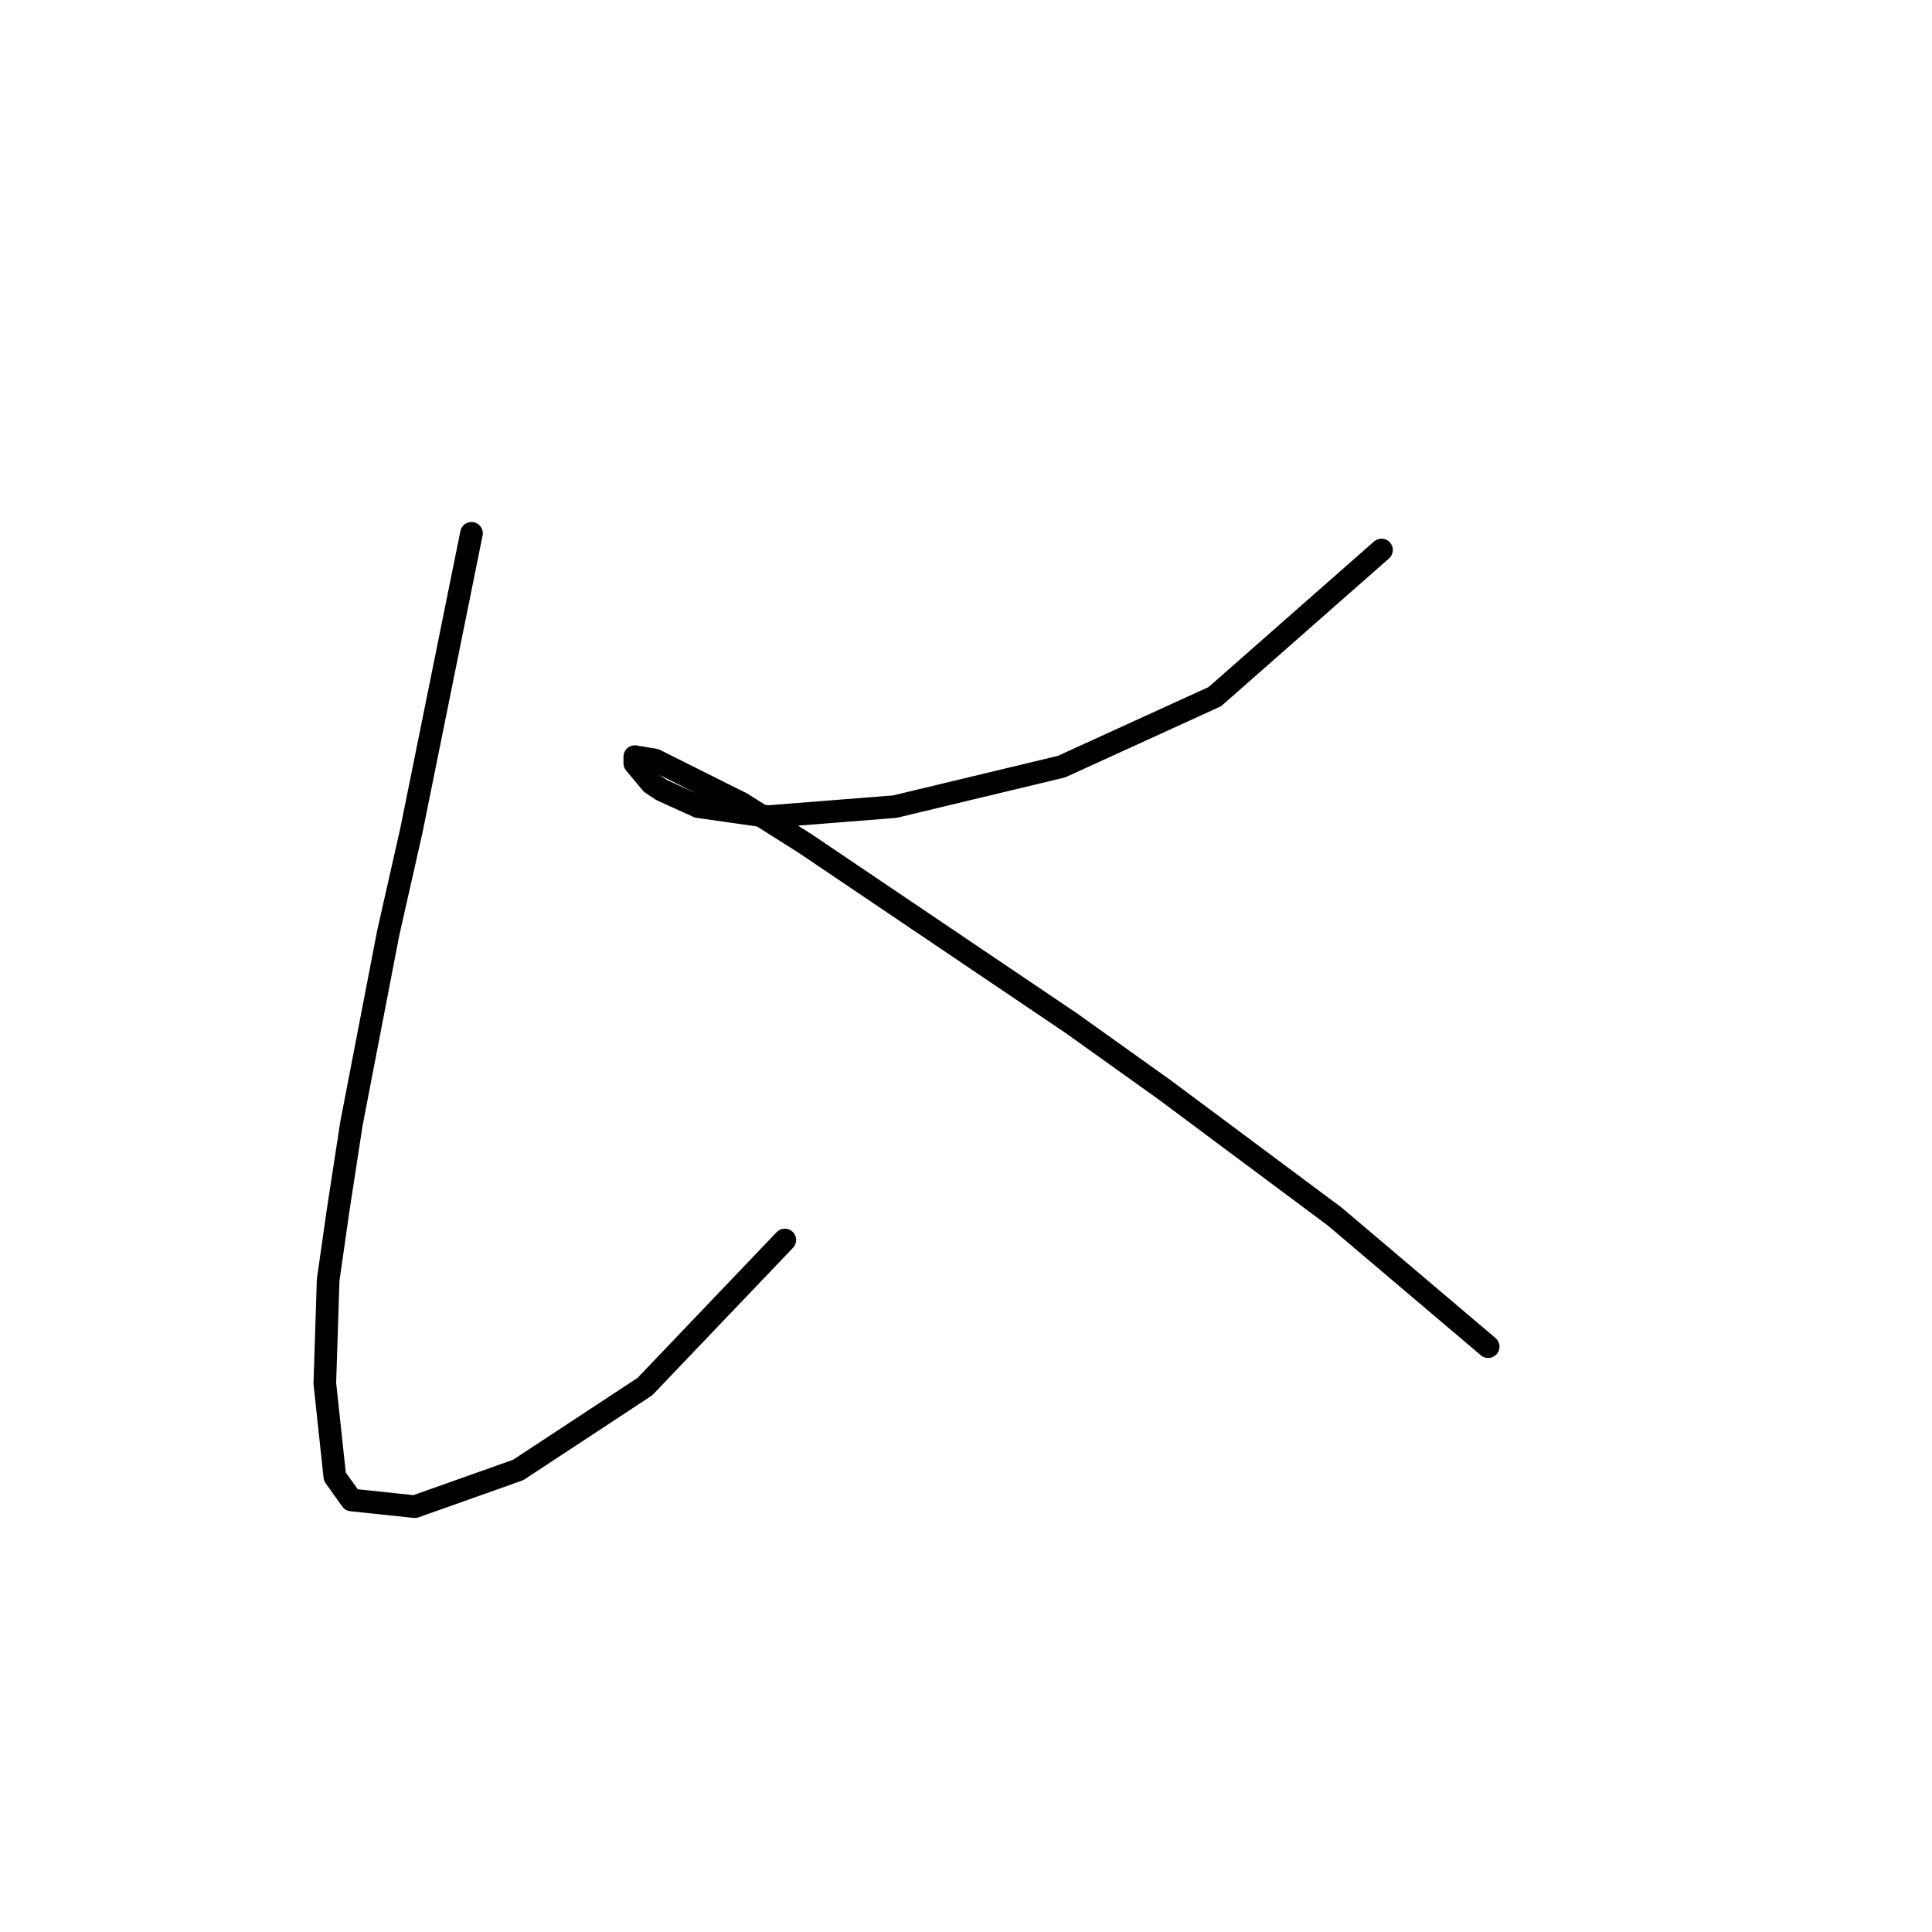 <?xml version="1.0" standalone="no"?>
    <svg width="256" height="256" xmlns="http://www.w3.org/2000/svg" version="1.1">
    <polyline stroke="black" stroke-width="3" stroke-linecap="round" fill="transparent" stroke-linejoin="round" points="62.475 70.666 54.525 109.976 51.433 123.668 46.575 148.844 44.808 160.328 43.483 169.604 43.041 183.296 44.366 195.664 46.575 198.755 54.967 199.639 68.659 194.78 85.443 183.738 103.994 164.304 103.994 164.304 " />
        <polyline stroke="black" stroke-width="3" stroke-linecap="round" fill="transparent" stroke-linejoin="round" points="183.057 72.874 160.972 92.308 140.654 101.584 118.57 106.884 101.786 108.209 92.51 106.884 87.652 104.676 86.327 103.792 84.118 101.142 84.118 100.259 86.768 100.7 98.252 106.442 106.644 111.743 141.979 135.594 154.347 144.428 176.873 161.212 197.191 178.438 197.191 178.438 " />
        </svg>